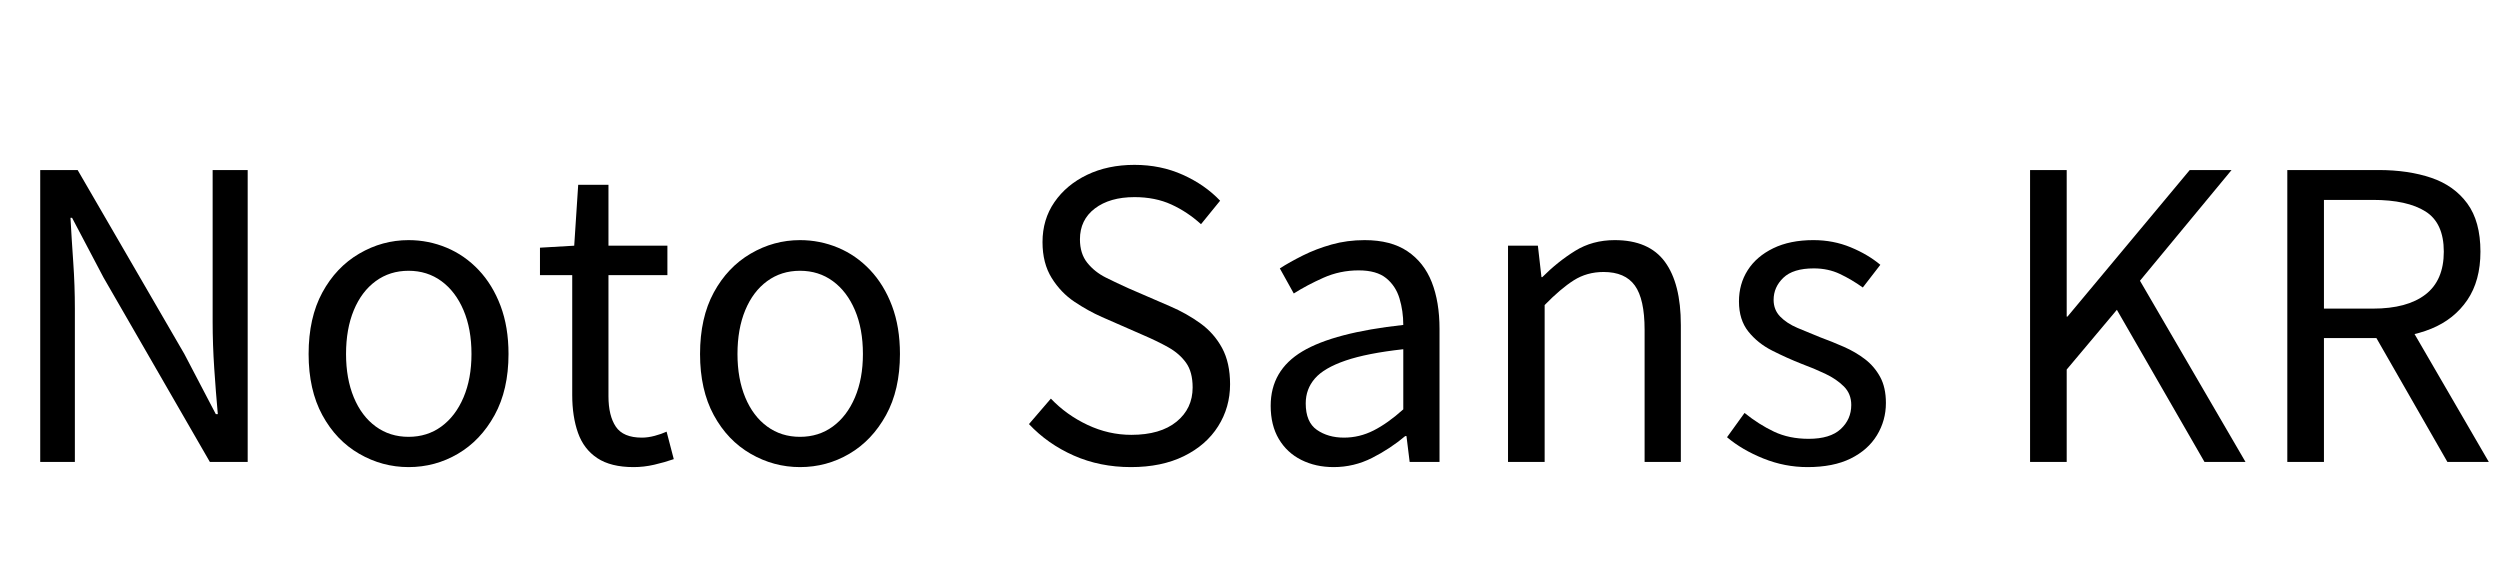 <svg width="100.45" height="23.168" viewBox="0 0 100.45 23.168" xmlns="http://www.w3.org/2000/svg"><path transform="translate(0 18.56) scale(.016 -.016)" d="m101 0v733h94l268-462 79-151h5q-5 55-9 115t-4 117v381h88v-733h-95l-267 463-79 150h-4q3-55 7-112.5t4-115.5v-385z"/><path transform="translate(11.568 18.56) scale(.016 -.016)" d="m303-13q-66 0-124 33.5t-92.5 97-34.5 153.5q0 91 34.5 154.5t92.5 97.5 124 34q50 0 95.5-19t80.5-56 55-90 20-121q0-90-35-153.5t-92-97-124-33.5zm0 76q47 0 82.5 26t55.5 73 20 109q0 63-20 110t-55.5 73-82.5 26-82.5-26-55-73-19.5-110q0-62 19.5-109t55-73 82.5-26z"/><path transform="translate(21.264 18.56) scale(.016 -.016)" d="m262-13q-57 0-91 22.5t-48.5 63.5-14.5 95v301h-81v69l86 5 10 153h76v-153h148v-74h-148v-304q0-49 18.5-76.5t65.5-27.5q15 0 32 4.5t30 10.5l18-69q-23-8-49-14t-52-6z"/><path transform="translate(27.296 18.56) scale(.016 -.016)" d="m303-13q-66 0-124 33.5t-92.5 97-34.5 153.5q0 91 34.5 154.5t92.5 97.5 124 34q50 0 95.5-19t80.5-56 55-90 20-121q0-90-35-153.5t-92-97-124-33.5zm0 76q47 0 82.5 26t55.5 73 20 109q0 63-20 110t-55.5 73-82.5 26-82.5-26-55-73-19.5-110q0-62 19.5-109t55-73 82.5-26z"/><path transform="translate(40.576 18.56) scale(.016 -.016)" d="m304-13q-78 0-143.5 29t-112.5 79l55 64q39-41 92-66t110-25q73 0 113.5 33t40.5 86q0 39-16.5 62t-44 38.5-62.5 30.5l-105 46q-34 15-68.5 38t-57.5 60-23 90q0 57 30 100.5t82 68.5 119 25q66 0 121.5-25t93.5-65l-48-59q-34 31-74.5 49.5t-92.5 18.5q-62 0-99.5-28.5t-37.5-77.5q0-36 18.5-59t46.5-37 57-27l104-45q42-18 76.5-43t54.5-62 20-91q0-58-30-105.5t-86-75-133-27.5z"/><path transform="translate(50.112 18.56) scale(.016 -.016)" d="m217-13q-45 0-81 18t-56.5 52.5-20.5 83.5q0 89 79.5 136.5t253.5 66.5q0 35-9.5 66.5t-33.5 51-69 19.5q-47 0-88.5-18.5t-74.5-39.5l-35 63q25 16 58 32.5t72 27.5 83 11q66 0 107.5-28t61-77.5 19.5-117.5v-334h-75l-8 65h-3q-38-32-83.5-55t-96.5-23zm26 74q39 0 74.5 18t74.5 53v151q-91-10-145-28.5t-77-45-23-62.5q0-47 28-66.5t68-19.5z"/><path transform="translate(59.12 18.56) scale(.016 -.016)" d="m92 0v543h75l9-79h2q39 39 82.5 66t99.5 27q86 0 126-54.5t40-158.5v-344h-91v332q0 77-24.5 111t-78.5 34q-42 0-75-21t-73-62v-394z"/><path transform="translate(68.88 18.56) scale(.016 -.016)" d="m234-13q-57 0-110.5 21.5t-91.5 53.5l44 61q36-29 74-47t87-18q54 0 80.5 24.5t26.5 60.5q0 28-18.5 46.5t-47 32-58.5 24.5q-38 15-74.5 33.5t-60 48-23.5 75.5q0 44 22 78.5t64 55 101 20.5q50 0 93.5-18t74.5-44l-44-57q-28 20-57.5 34t-65.5 14q-52 0-76.5-23.5t-24.5-55.5q0-25 16.5-42t43.5-28.5 57-23.5q30-11 59.5-24t53-31 38-44.5 14.5-65.5q0-44-22.5-81t-66-58.5-108.5-21.5z"/><path transform="translate(79.952 18.56) scale(.016 -.016)" d="M101 0V733H193V365H195L502 733H607L377 455L642 0H539L319 382L193 232V0Z"/><path transform="translate(90.288 18.56) scale(.016 -.016)" d="m101 0v733h229q75 0 132.5-19.5t90.5-64.5 33-121q0-73-33-121.5t-90.5-72-132.5-23.5h-137v-311zm92 385h123q86 0 132 35.5t46 107.5-46 101-132 29h-123zm310-385-192 335 73 49 223-384z"/></svg>